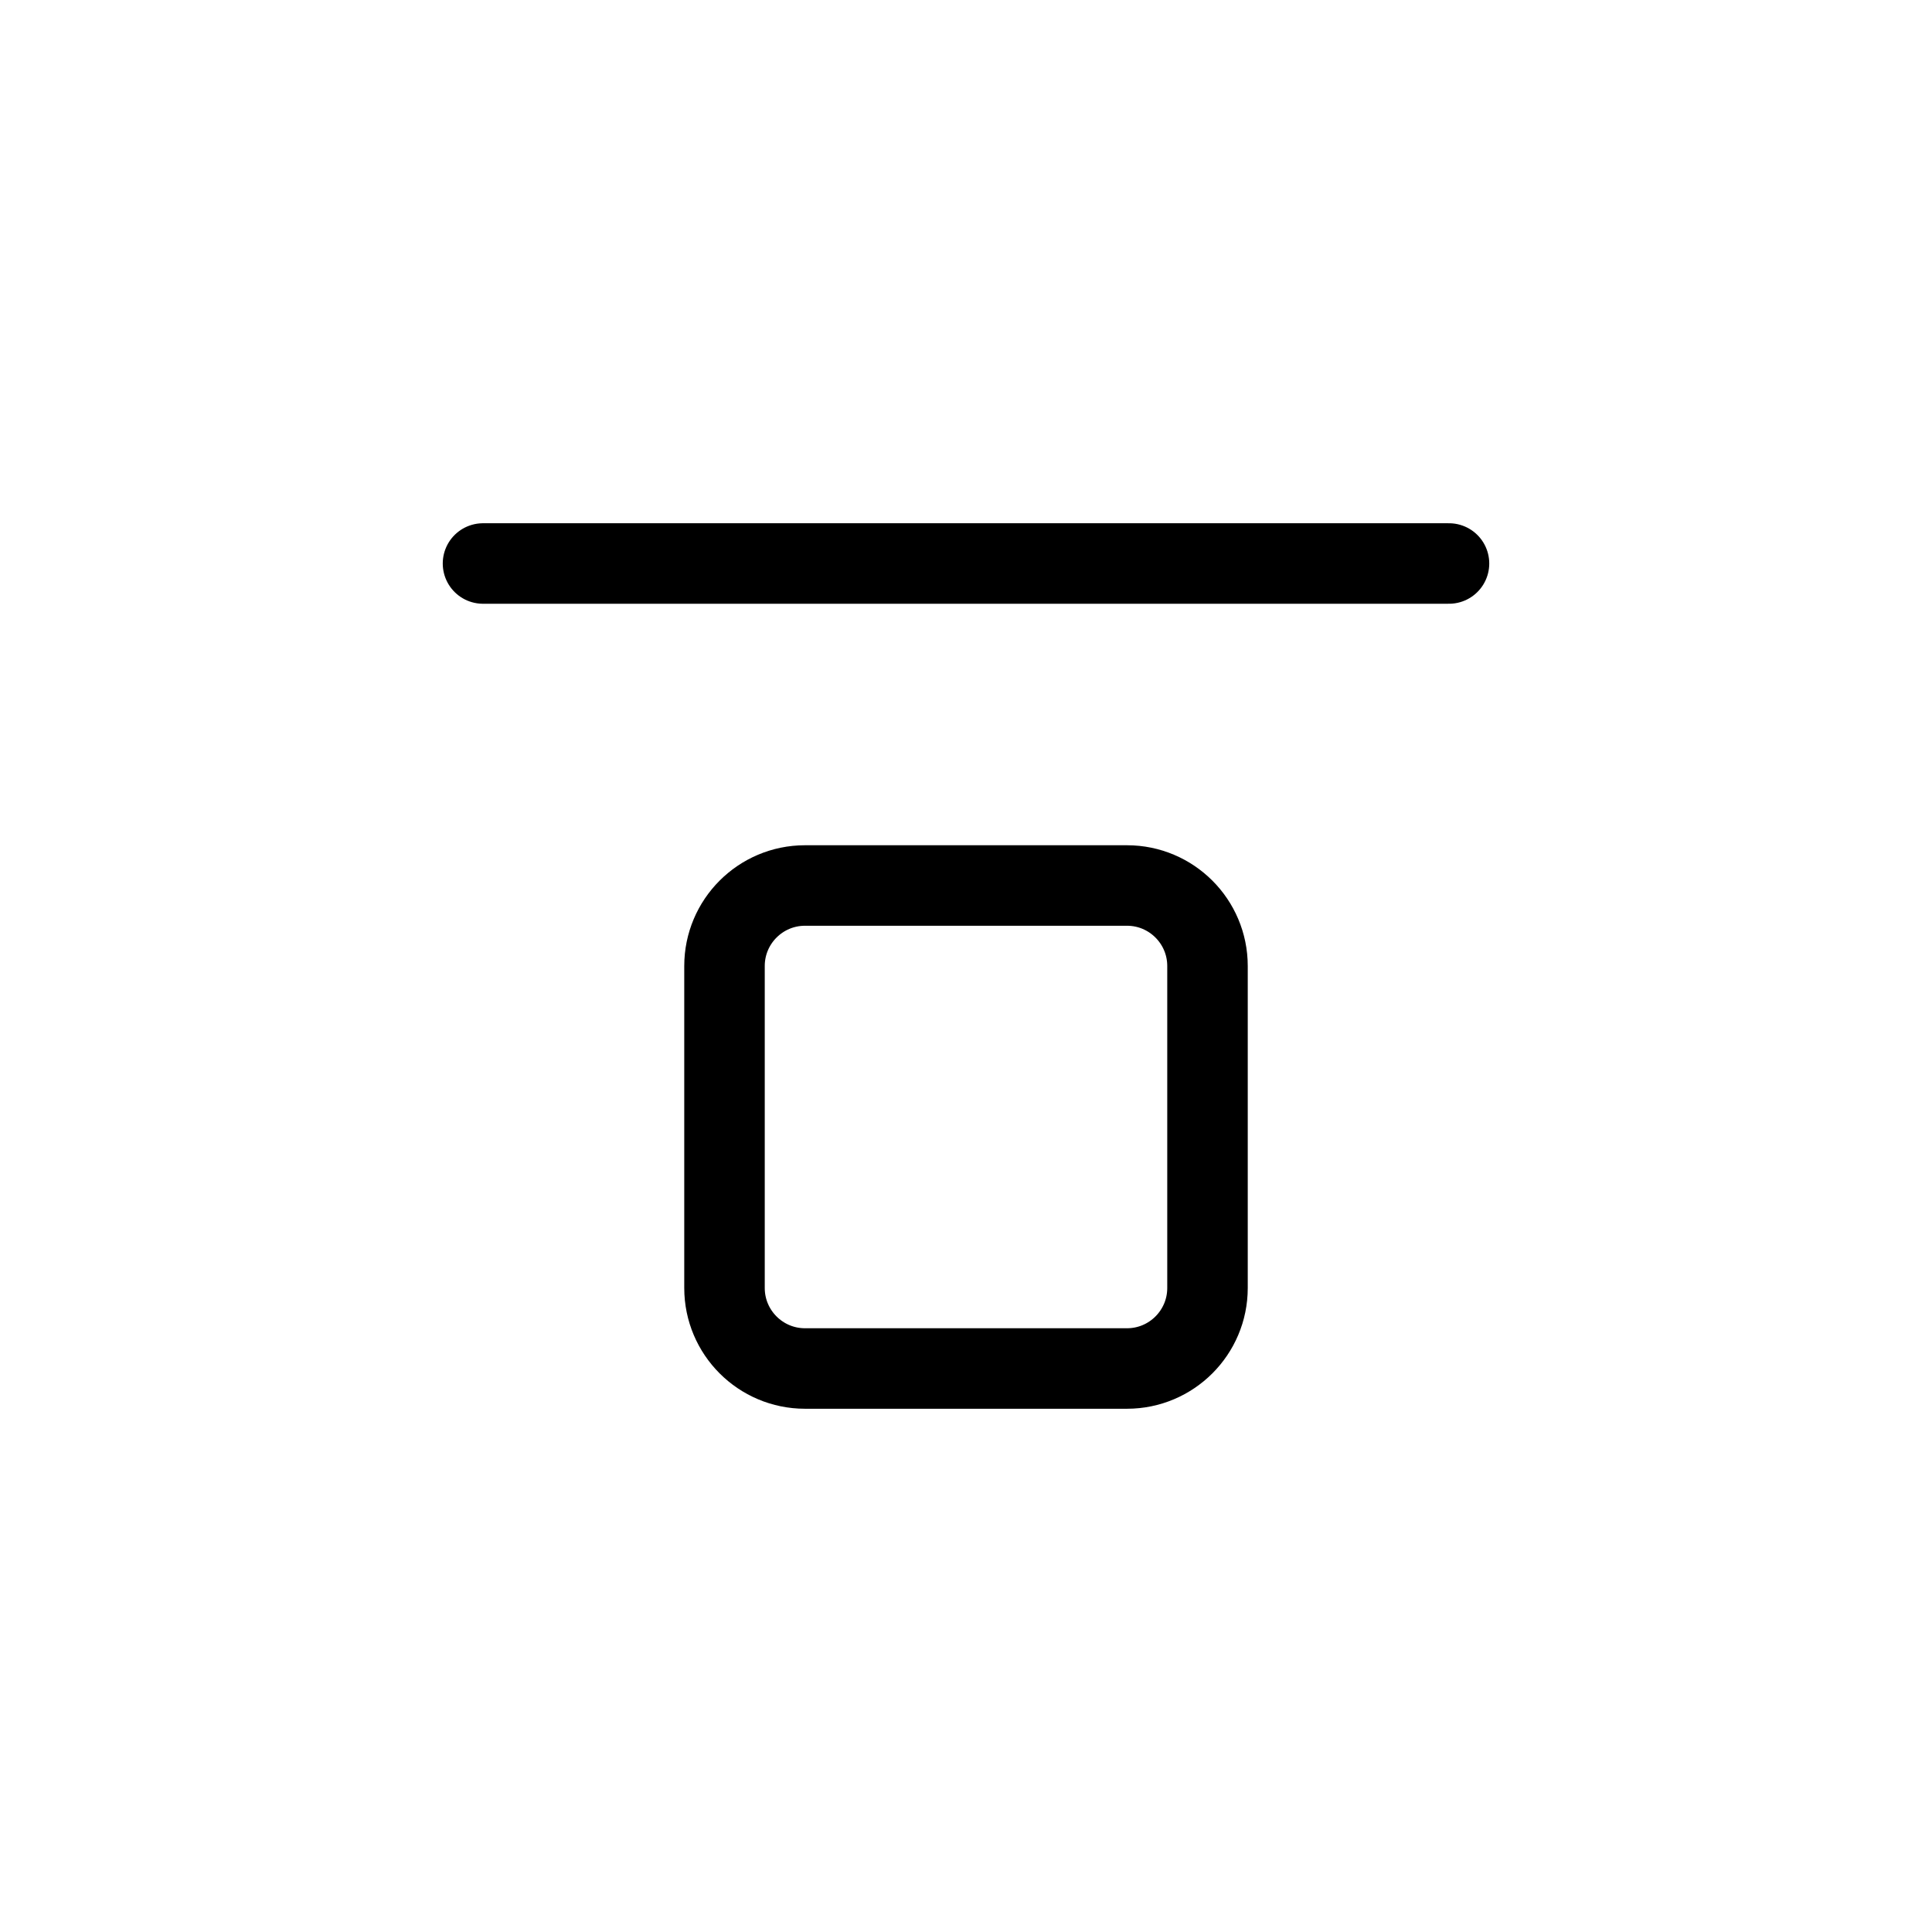 <svg width="24" height="24" viewBox="0 0 24 24" fill="none" xmlns="http://www.w3.org/2000/svg">
<path d="M18 7L6 7" stroke="currentColor" stroke-linecap="round"/>
<path d="M15 16L15 12C15 11.448 14.552 11 14 11L10 11C9.448 11 9 11.448 9 12L9 16C9 16.552 9.448 17 10 17H14C14.552 17 15 16.552 15 16Z" stroke="currentColor"/>
</svg>
